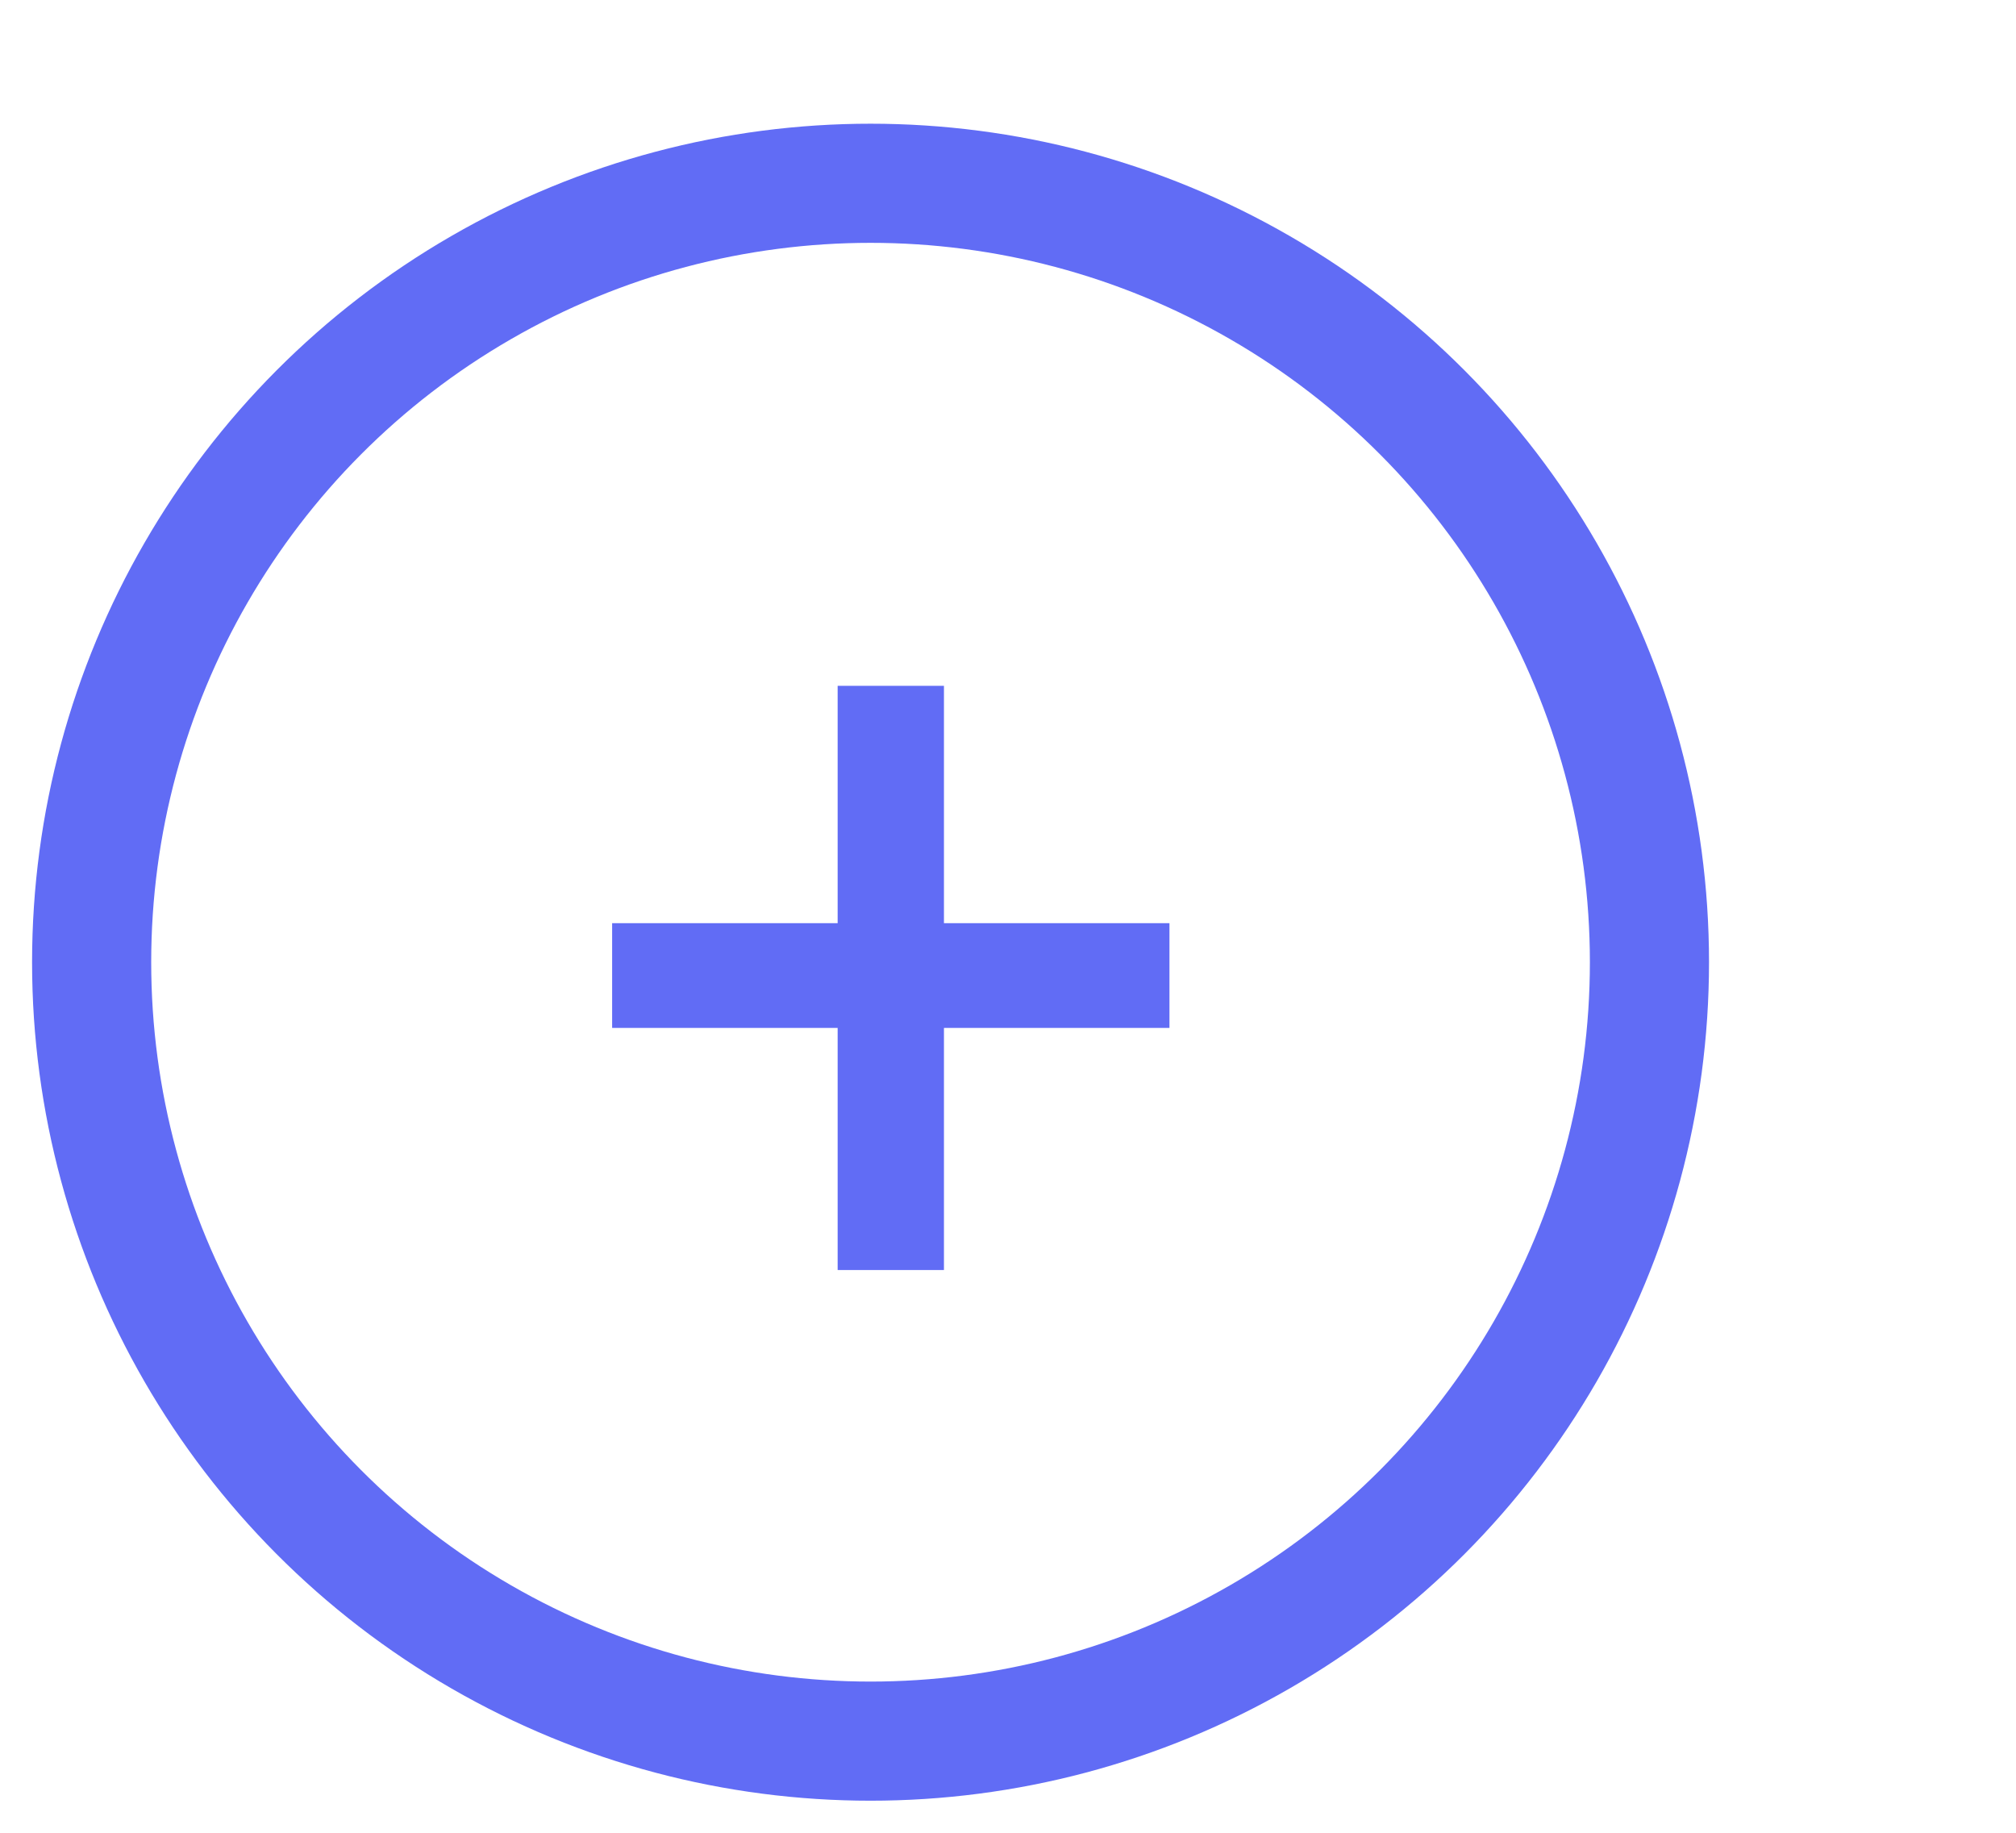 <svg width="22" height="20" viewBox="0 0 22 20" fill="none" xmlns="http://www.w3.org/2000/svg">
<path d="M10.301 11.217V13.859H9.141V11.217H6.68V10.074H9.141V7.484H10.301V10.074H12.762V11.217H10.301Z" fill="#616CF5"/>
<circle cx="9.5" cy="10.5" r="8.5" stroke="#616CF5" stroke-width="1.3"/>
</svg>
